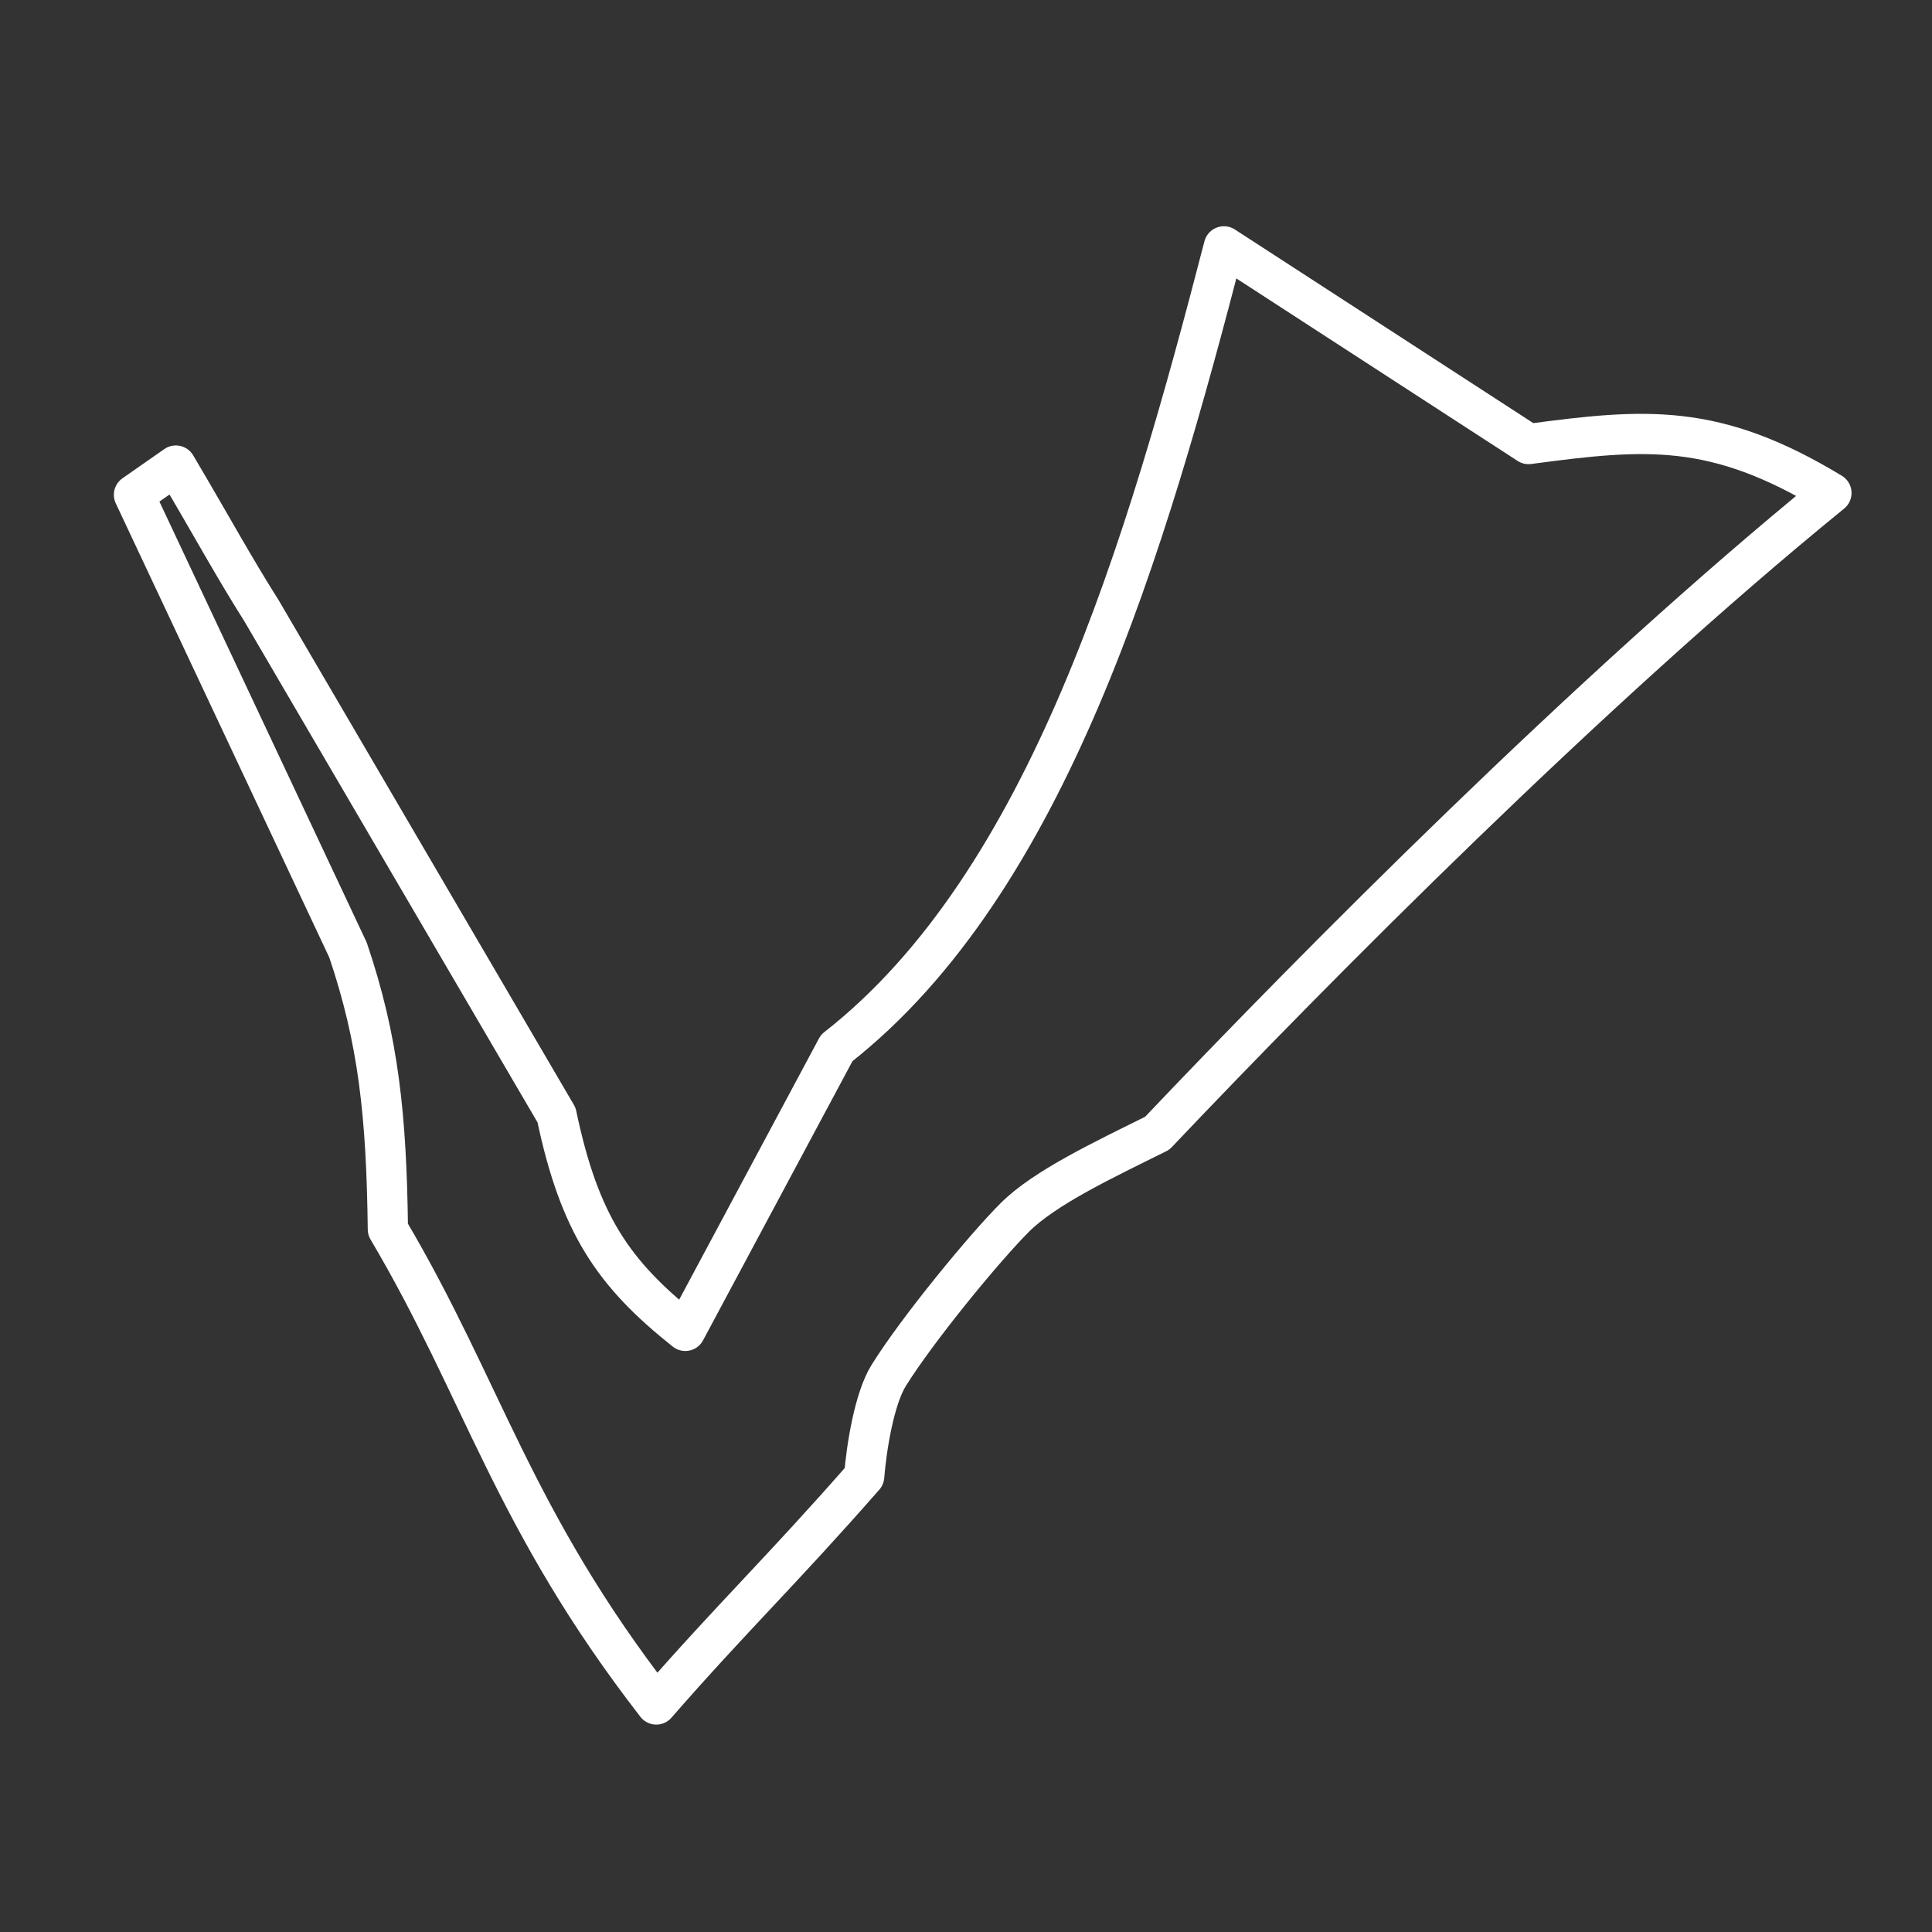 <?xml version="1.0" encoding="UTF-8"?>
<svg data-name="Layer 1" version="1.1" viewBox="0 0 48 48" xml:space="preserve" xmlns="http://www.w3.org/2000/svg"><rect x="0" y="0" width="48" height="48" fill="#333333" stroke="none"/><defs><style>
      .cls-1 {
        fill: none;
        stroke: #fff;
        stroke-linecap: round;
        stroke-linejoin: round;
      }
    </style></defs><path d="m16.305 42.347c1.892-2.169 3.092-3.3 5.165-5.666 0.057-0.715 0.251-1.932 0.608-2.506 0.717-1.153 2.396-3.194 3.142-3.935 0.747-0.741 2.201-1.424 3.531-2.085 3.936-4.149 10.757-11.026 16.75-15.907-2.899-1.757-4.612-1.605-7.524-1.216l-7.569-4.911c-1.93 7.445-4.368 15.808-9.62 19.915l-3.762 7.029c-1.788-1.422-2.629-2.648-3.199-5.362l-7.332-12.533c-0.701-1.108-1.209-2.053-2.126-3.603l-1.04 0.726 5.317 11.309c0.759 2.241 0.956 4.114 0.991 6.939 2.371 4.007 3.094 7.194 6.668 11.805z" fill="none" stroke="#fff" stroke-linecap="round" stroke-linejoin="round"/></svg>
